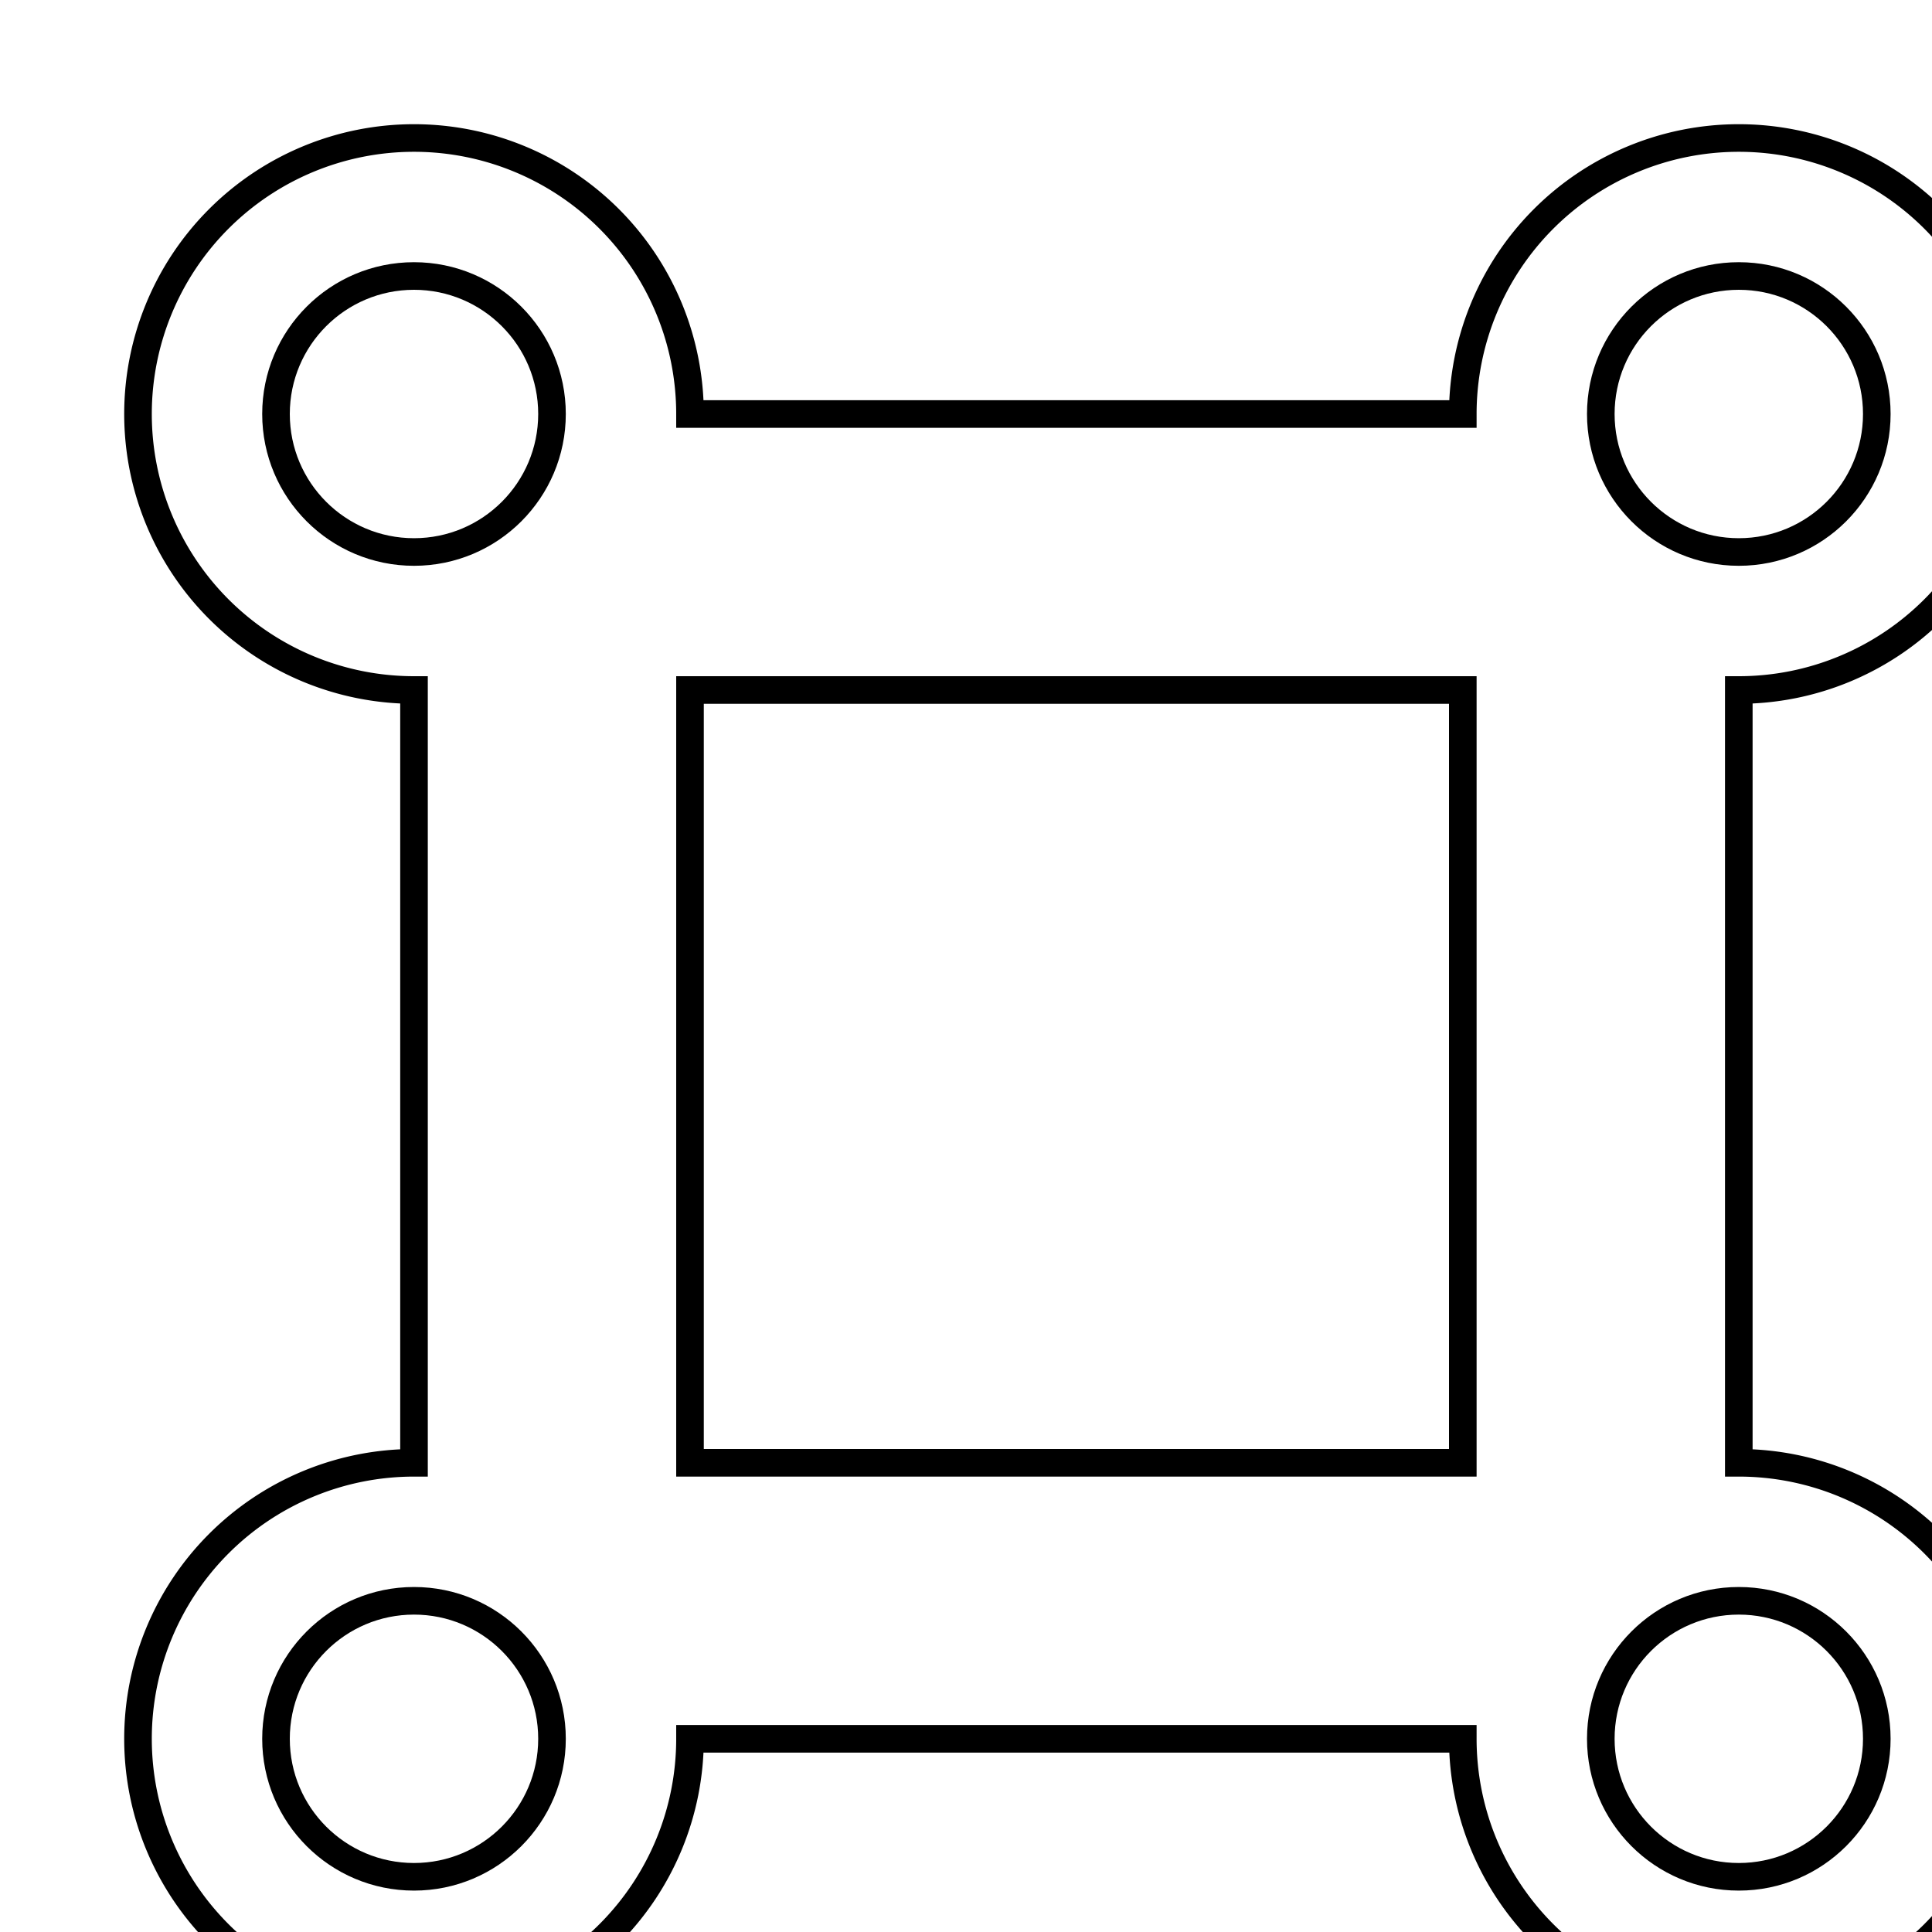 <?xml version="1.0" encoding="UTF-8" standalone="no"?>
<!-- Created with Inkscape (http://www.inkscape.org/) -->

<svg
   xmlns:dc="http://purl.org/dc/elements/1.1/"
   xmlns:cc="http://creativecommons.org/ns#"
   xmlns:rdf="http://www.w3.org/1999/02/22-rdf-syntax-ns#"
   xmlns:svg="http://www.w3.org/2000/svg"
   xmlns="http://www.w3.org/2000/svg"
   xmlns:sodipodi="http://sodipodi.sourceforge.net/DTD/sodipodi-0.dtd"
   xmlns:inkscape="http://www.inkscape.org/namespaces/inkscape"
   width="140mm"
   height="140mm"
   viewBox="0 0 140 140"
   version="1.1"
   id="svg8"
   transform="translate(10,10)"
   >

   
  <g
     id="layer1"
     style="stroke-width:2.0; stroke:black;">
    
    <circle
       id="path3713"
       cx="20"
       cy="20"
       style="stroke:black; fill:none"
       r="10" />
    <circle
       id="path3713-2"
       cx="20"
       cy="116"
       style="stroke:black; fill:none"
       r="10" />
    <circle
       id="path3713-4"
       cx="116"
       cy="20"
       style="stroke:black; fill:none"
       r="10" />
    <circle
       id="path3713-1"
       cx="116"
       cy="116"
       style="stroke:black; fill:none"
       r="10" />
  </g>

  <path
      id="innerrect"
      style="stroke-width:2.0; stroke:black; fill:none"
      d="M40,40 l56,0 l0,56 l-56,0 Z"
  />
  <path 
    style="stroke-width:2.0; stroke:black; fill:none"
    d="M40 20 l56 0   A20,20 0 1,1 116,40   L116 96   A20,20 0 1,1 96,116   l-56 0   A20,20 0 1,1 20,96 l0,-56 A20,20 0 1,1 40,20 Z"
  />
</svg>
